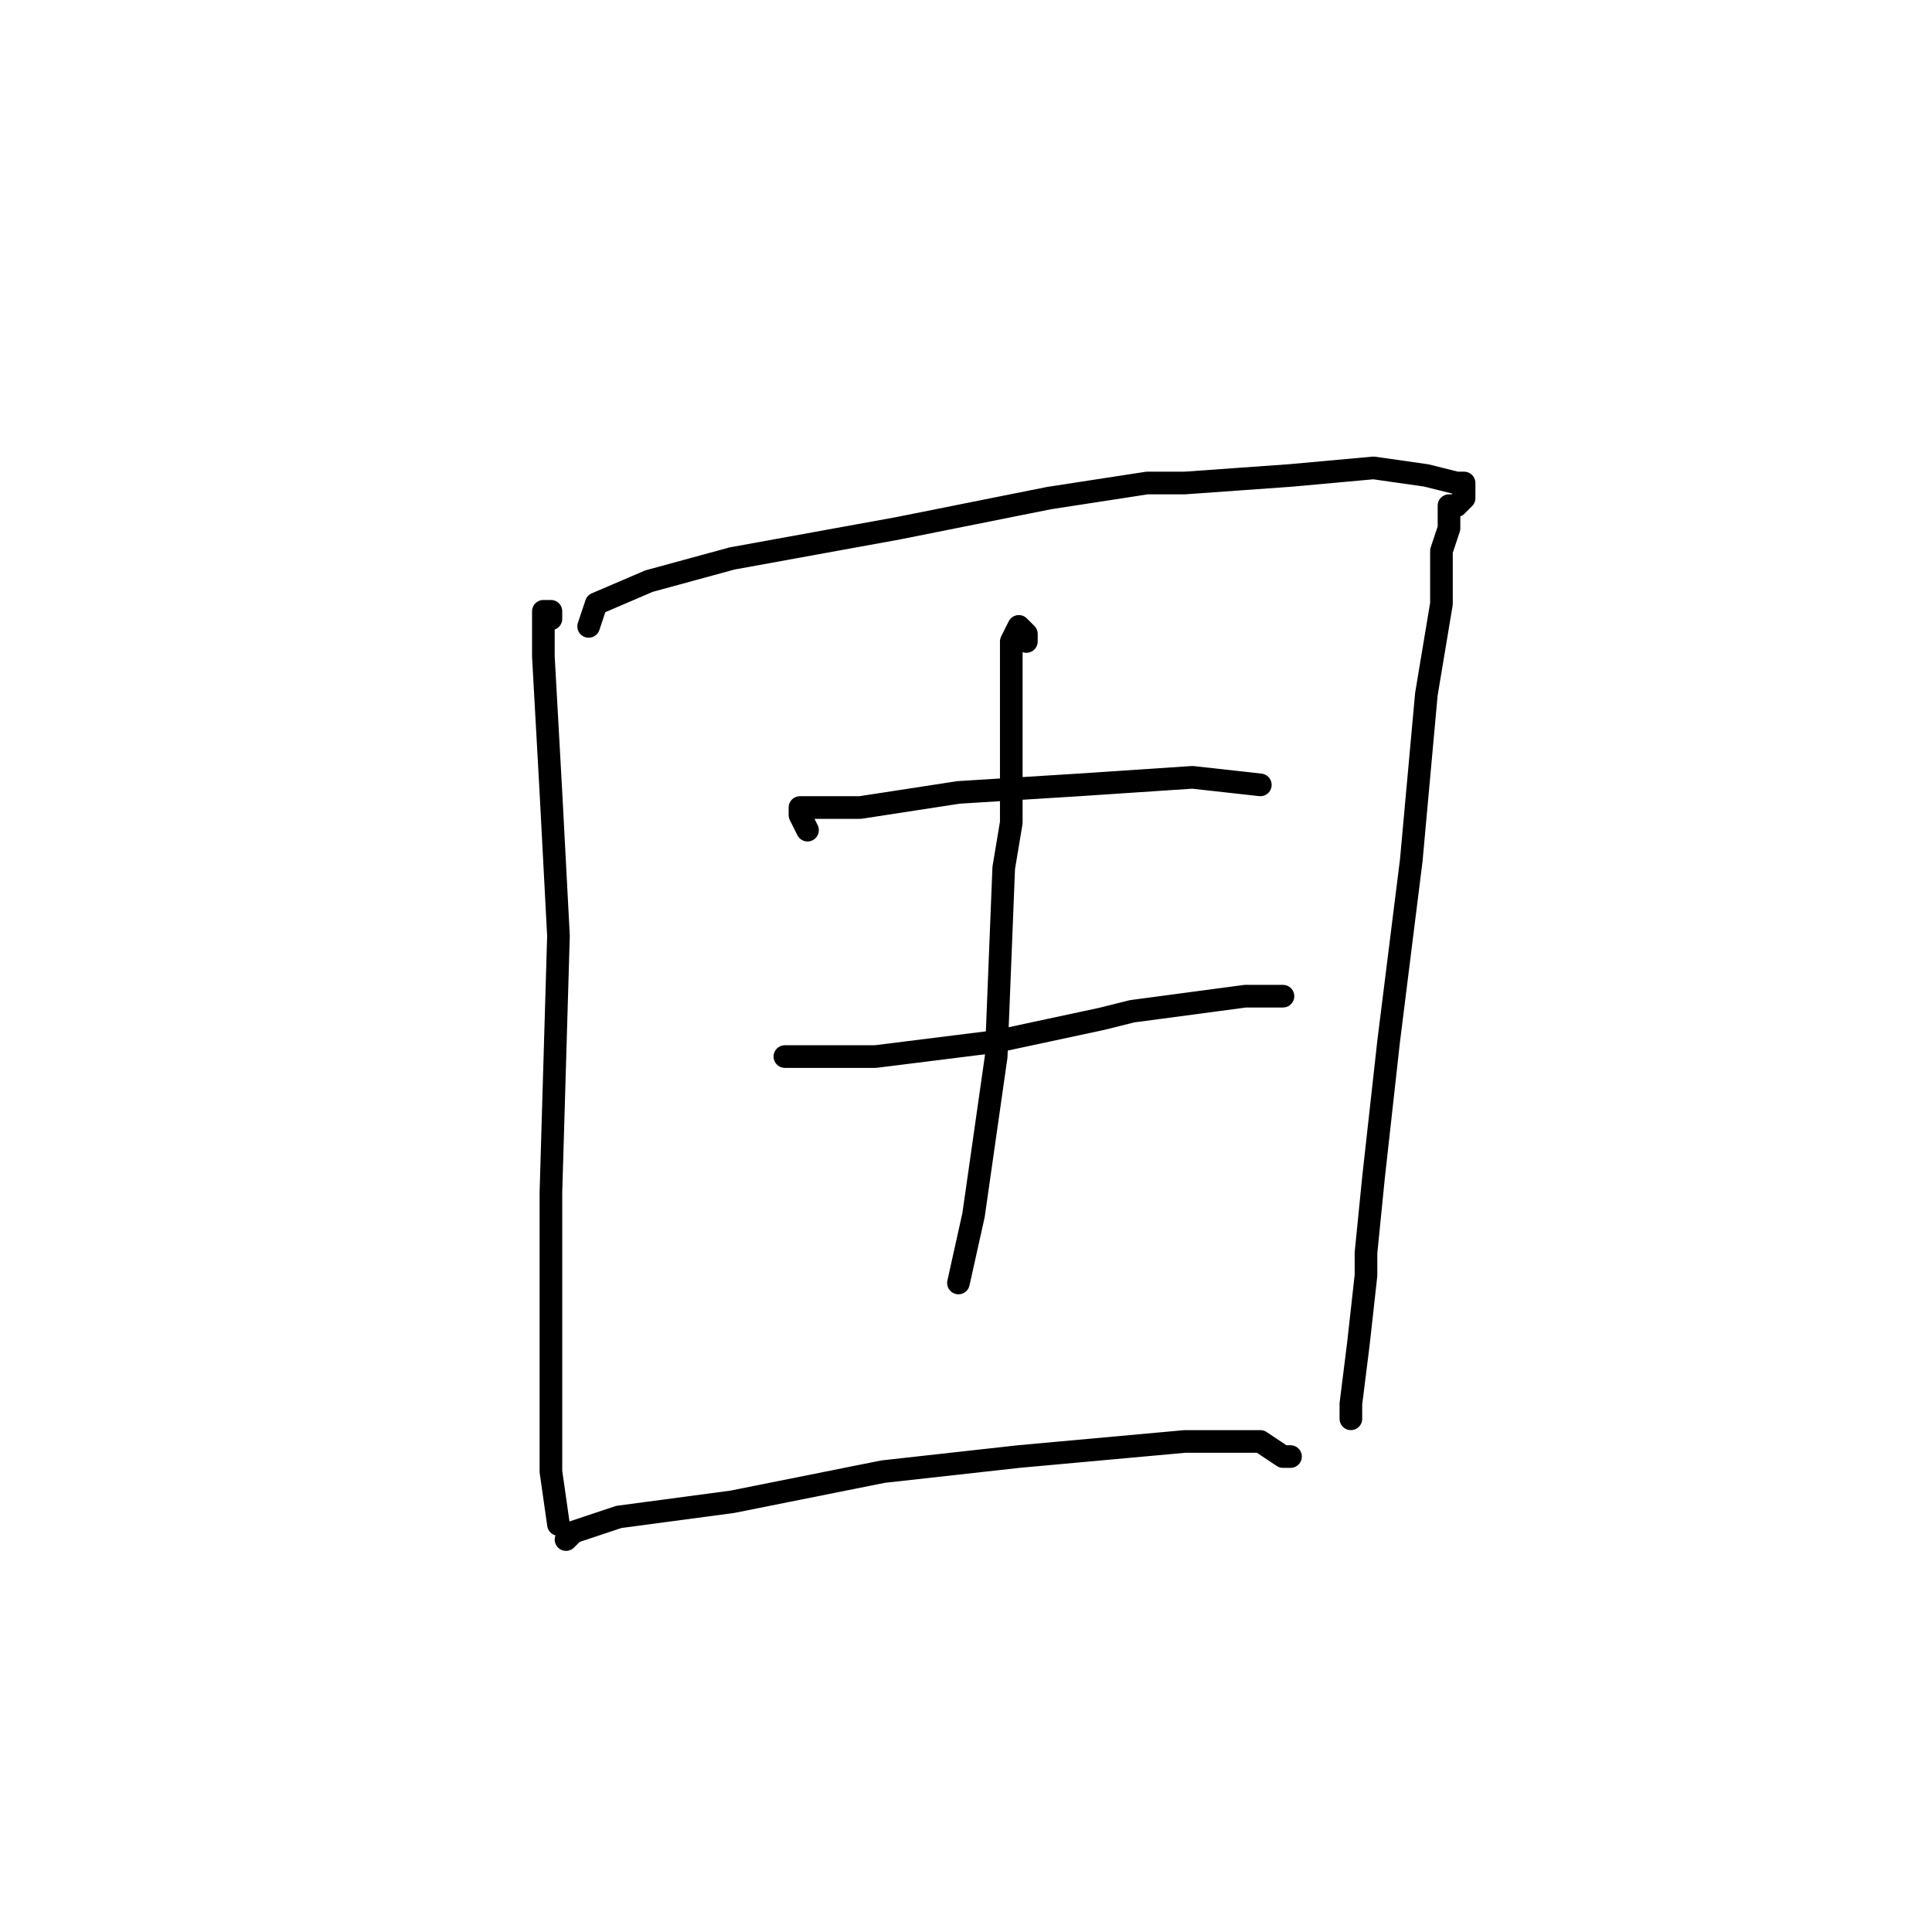 <?xml version="1.0" standalone="no"?>
    <svg width="256" height="256" xmlns="http://www.w3.org/2000/svg" version="1.1">
    <polyline stroke="black" stroke-width="3" stroke-linecap="round" fill="transparent" stroke-linejoin="round" points="73 82 73 81 72 81 72 82 72 87 73 105 74 124 73 158 73 179 73 195 74 202 74 202 " />
        <polyline stroke="black" stroke-width="3" stroke-linecap="round" fill="transparent" stroke-linejoin="round" points="78 83 79 80 86 77 97 74 119 70 134 67 139 66 152 64 157 64 171 63 182 62 189 63 193 64 194 64 194 65 194 66 193 67 192 67 192 70 191 73 191 80 189 92 187 114 184 138 182 156 181 166 181 169 180 178 179 186 179 188 179 188 " />
        <polyline stroke="black" stroke-width="3" stroke-linecap="round" fill="transparent" stroke-linejoin="round" points="107 110 106 108 106 107 107 107 114 107 127 105 143 104 158 103 167 104 167 104 " />
        <polyline stroke="black" stroke-width="3" stroke-linecap="round" fill="transparent" stroke-linejoin="round" points="104 140 106 140 116 140 132 138 146 135 150 134 165 132 170 132 170 132 " />
        <polyline stroke="black" stroke-width="3" stroke-linecap="round" fill="transparent" stroke-linejoin="round" points="136 85 136 84 135 83 134 85 134 86 134 91 134 95 134 109 133 115 132 140 129 161 127 170 127 170 " />
        <polyline stroke="black" stroke-width="3" stroke-linecap="round" fill="transparent" stroke-linejoin="round" points="75 204 76 203 82 201 97 199 117 195 135 193 157 191 167 191 170 193 171 193 171 193 " />
        </svg>